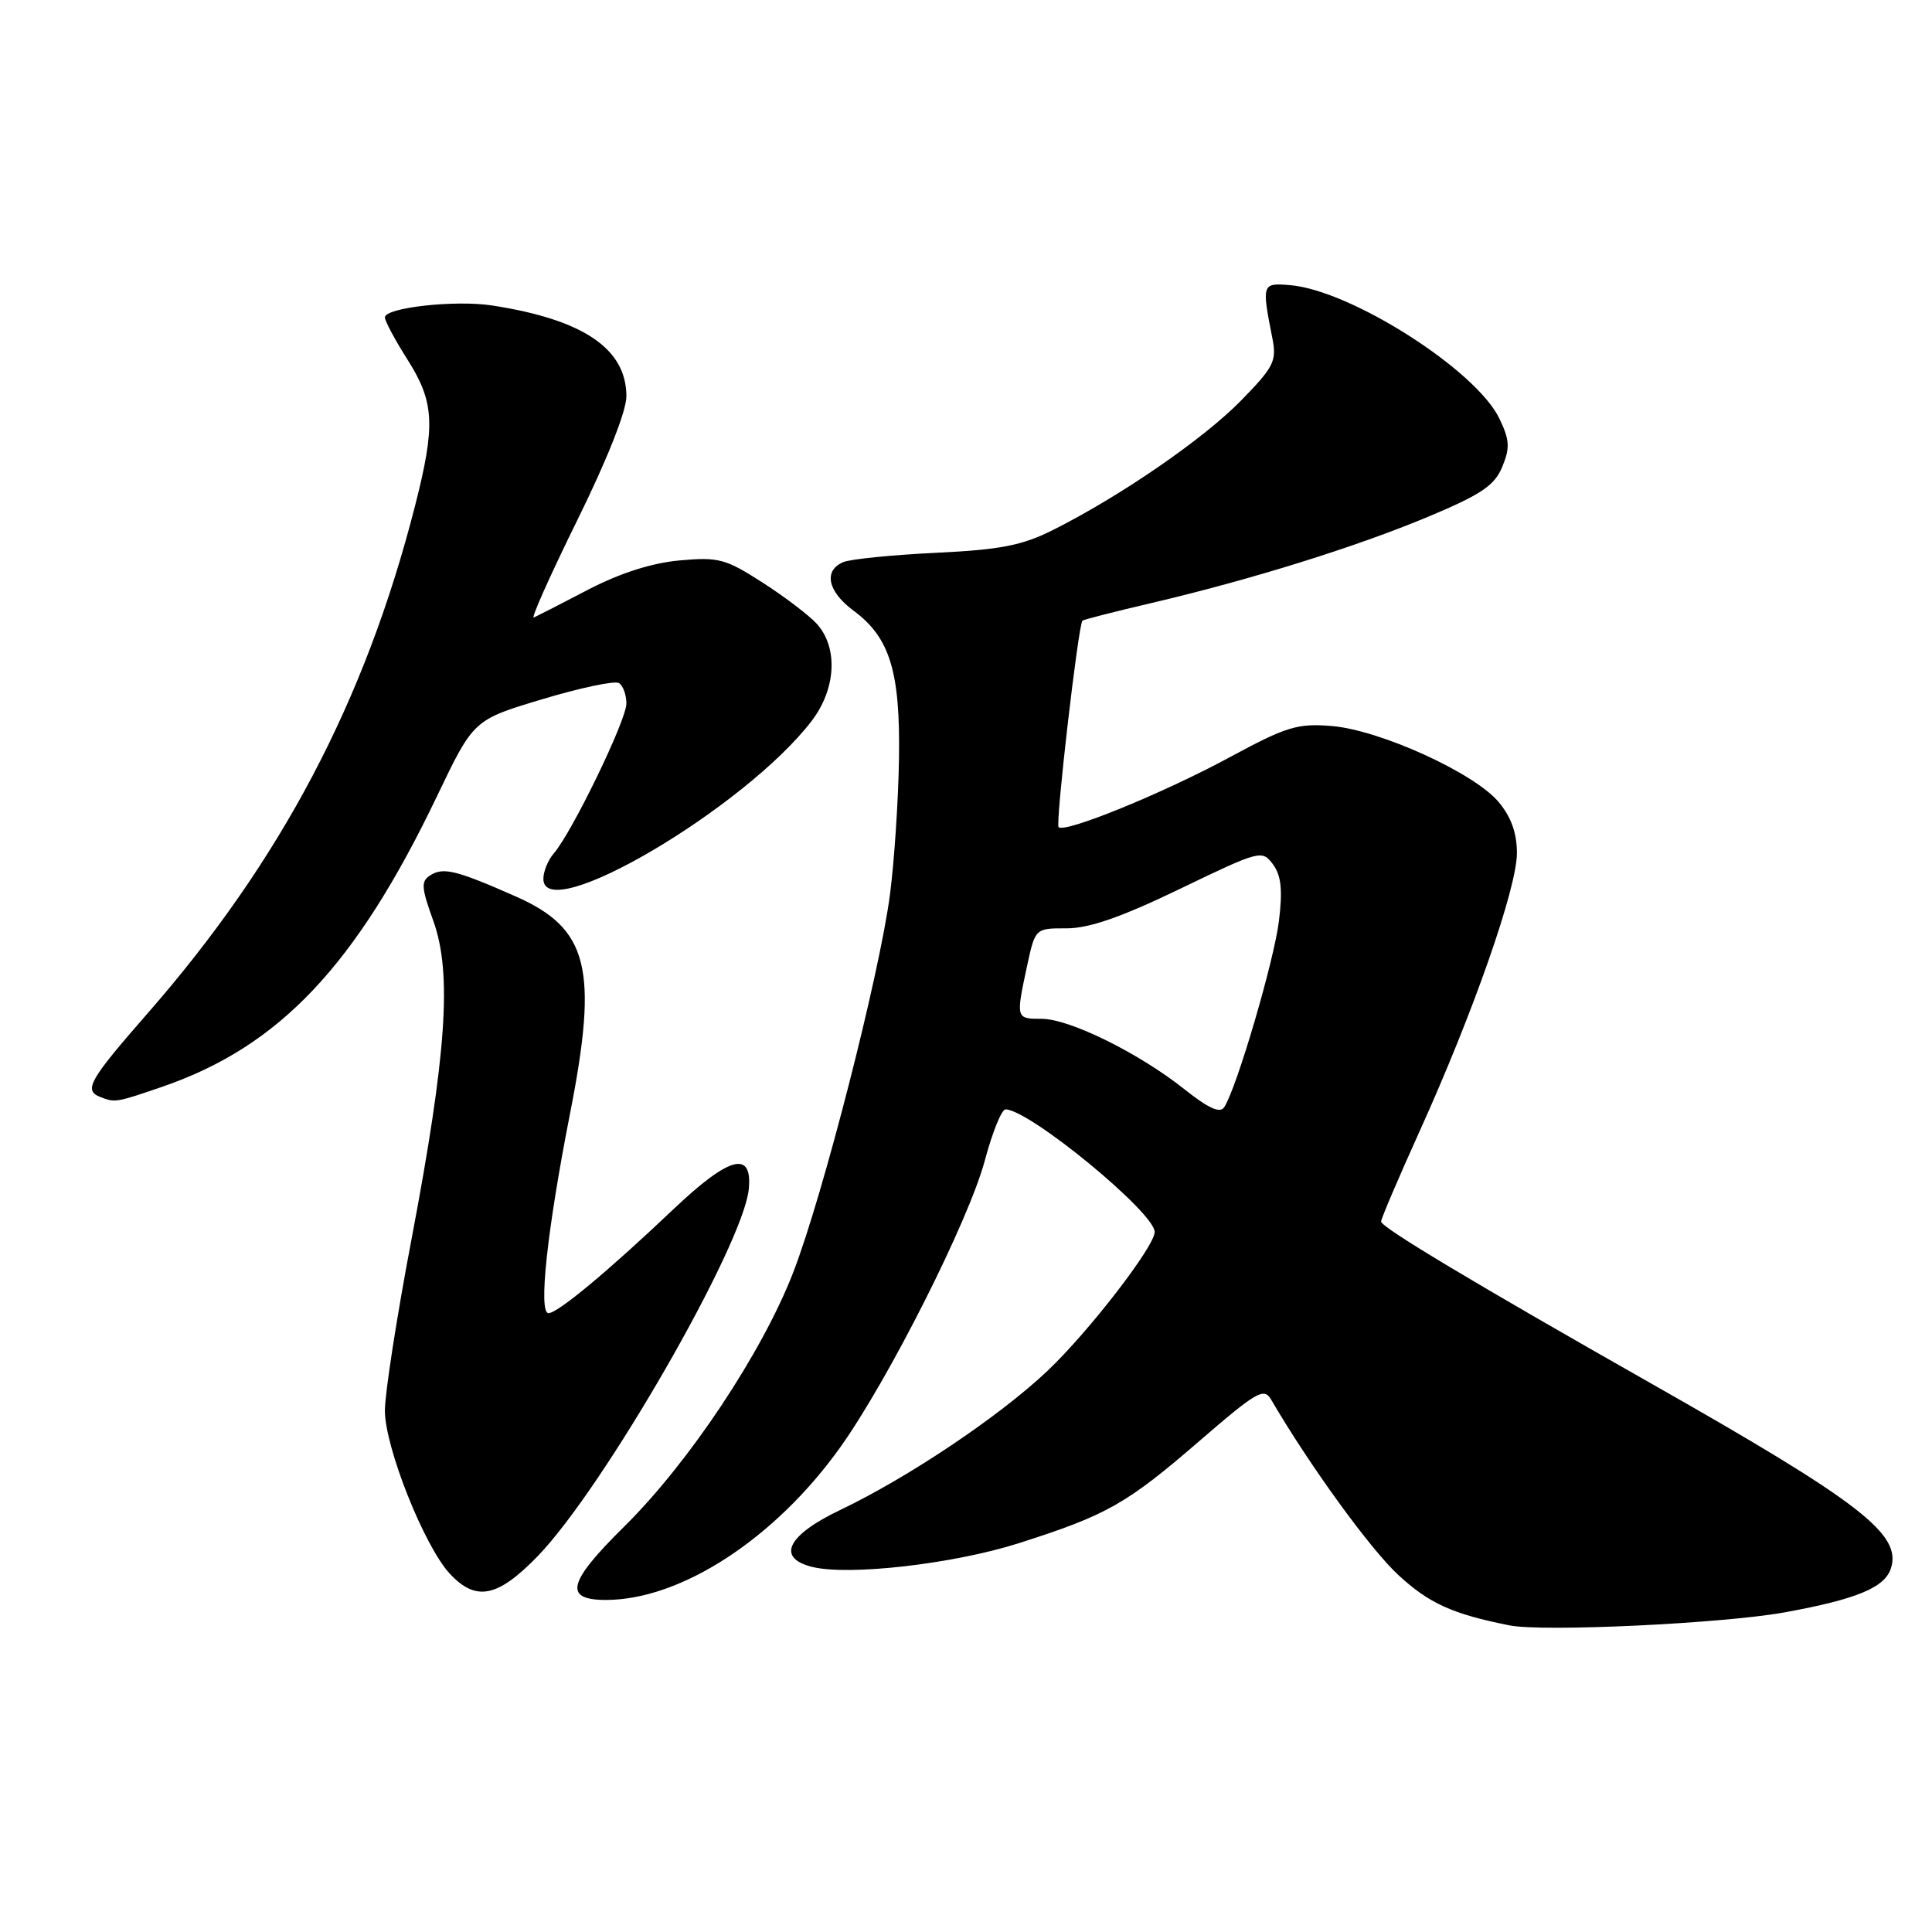 <?xml version="1.0" encoding="UTF-8" standalone="no"?>
<!DOCTYPE svg PUBLIC "-//W3C//DTD SVG 1.1//EN" "http://www.w3.org/Graphics/SVG/1.1/DTD/svg11.dtd" >
<svg xmlns="http://www.w3.org/2000/svg" xmlns:xlink="http://www.w3.org/1999/xlink" version="1.1" viewBox="0 0 256 256">
 <g >
 <path fill="currentColor"
d=" M 236.51 213.64 C 246.04 211.90 249.75 210.36 250.56 207.80 C 252.00 203.29 246.52 199.06 219.00 183.44 C 195.19 169.93 183.00 162.62 183.00 161.86 C 183.00 161.49 185.31 156.08 188.13 149.84 C 195.23 134.15 201.00 117.66 201.00 113.03 C 201.00 110.38 200.23 108.24 198.56 106.25 C 195.32 102.40 182.85 96.73 176.45 96.20 C 171.93 95.83 170.47 96.27 162.94 100.34 C 154.15 105.10 141.09 110.43 140.27 109.60 C 139.83 109.16 142.87 82.81 143.43 82.24 C 143.57 82.10 147.69 81.05 152.59 79.90 C 165.76 76.81 179.66 72.48 189.29 68.45 C 196.27 65.52 198.03 64.34 199.05 61.87 C 200.10 59.35 200.04 58.31 198.69 55.49 C 195.63 49.05 178.96 38.43 170.91 37.78 C 167.21 37.48 167.17 37.59 168.60 44.84 C 169.19 47.86 168.79 48.64 164.38 53.14 C 159.38 58.23 148.40 65.78 139.50 70.24 C 135.43 72.28 132.56 72.84 124.00 73.25 C 118.22 73.53 112.71 74.08 111.75 74.48 C 109.08 75.60 109.66 78.37 113.09 80.91 C 117.91 84.47 119.30 88.98 119.12 100.50 C 119.04 106.00 118.50 114.10 117.93 118.50 C 116.55 129.09 109.04 158.43 105.11 168.59 C 101.00 179.21 91.28 193.82 82.70 202.29 C 75.21 209.68 74.64 212.00 80.29 212.00 C 90.22 212.00 102.71 203.87 111.34 191.77 C 117.76 182.77 128.38 161.70 130.50 153.75 C 131.49 150.04 132.72 147.00 133.23 147.00 C 136.37 147.00 153.00 160.67 153.00 163.24 C 153.00 165.16 144.21 176.53 138.75 181.69 C 132.36 187.72 120.34 195.78 111.31 200.09 C 104.32 203.43 102.84 206.42 107.60 207.62 C 112.45 208.83 126.34 207.24 135.00 204.48 C 146.67 200.76 149.27 199.29 158.95 190.92 C 166.55 184.36 167.48 183.82 168.44 185.47 C 173.50 194.14 181.57 205.27 185.29 208.70 C 189.38 212.47 192.42 213.85 200.00 215.37 C 204.47 216.26 228.29 215.13 236.51 213.64 Z  M 71.20 206.25 C 79.91 197.30 98.52 164.95 99.22 157.54 C 99.71 152.38 96.64 153.21 89.23 160.23 C 80.57 168.45 73.90 174.00 72.68 174.00 C 71.31 174.00 72.50 162.98 75.54 147.51 C 79.31 128.33 77.98 123.03 68.31 118.77 C 60.47 115.31 58.75 114.89 57.03 115.97 C 55.76 116.77 55.81 117.57 57.43 122.06 C 59.91 128.99 59.18 139.65 54.54 164.14 C 52.59 174.38 51.00 184.63 51.00 186.91 C 51.00 191.76 56.21 204.86 59.59 208.51 C 63.05 212.24 65.91 211.69 71.20 206.25 Z  M 21.51 144.00 C 37.05 138.65 47.16 127.95 57.93 105.45 C 62.75 95.38 62.75 95.38 71.89 92.64 C 76.92 91.13 81.47 90.17 82.01 90.51 C 82.56 90.84 83.00 92.07 83.00 93.23 C 83.00 95.44 75.78 110.32 73.38 113.08 C 72.62 113.95 72.00 115.47 72.00 116.45 C 72.00 122.80 98.78 107.02 107.57 95.50 C 110.77 91.30 111.07 85.87 108.28 82.71 C 107.30 81.61 104.07 79.14 101.10 77.23 C 96.15 74.04 95.23 73.79 90.05 74.26 C 86.34 74.60 82.16 75.94 77.94 78.13 C 74.40 79.98 71.15 81.64 70.73 81.83 C 70.31 82.02 72.90 76.23 76.48 68.96 C 80.44 60.93 83.00 54.48 83.00 52.51 C 83.00 46.21 77.29 42.34 65.23 40.48 C 60.34 39.72 51.00 40.76 51.00 42.06 C 51.00 42.54 52.35 45.06 54.00 47.66 C 57.57 53.29 57.72 56.33 55.00 67.01 C 48.39 92.90 37.26 114.02 19.57 134.26 C 11.83 143.11 11.06 144.46 13.25 145.34 C 15.22 146.13 15.37 146.11 21.51 144.00 Z  M 156.97 144.35 C 150.92 139.54 141.72 135.00 138.03 135.00 C 134.61 135.00 134.60 134.97 136.08 128.05 C 137.17 123.00 137.17 123.00 141.33 123.01 C 144.32 123.01 148.58 121.53 156.35 117.78 C 166.95 112.67 167.23 112.59 168.67 114.52 C 169.76 116.00 169.97 117.90 169.47 122.00 C 168.84 127.24 163.88 144.16 162.22 146.70 C 161.67 147.56 160.15 146.88 156.97 144.35 Z "/>
</g>
</svg>